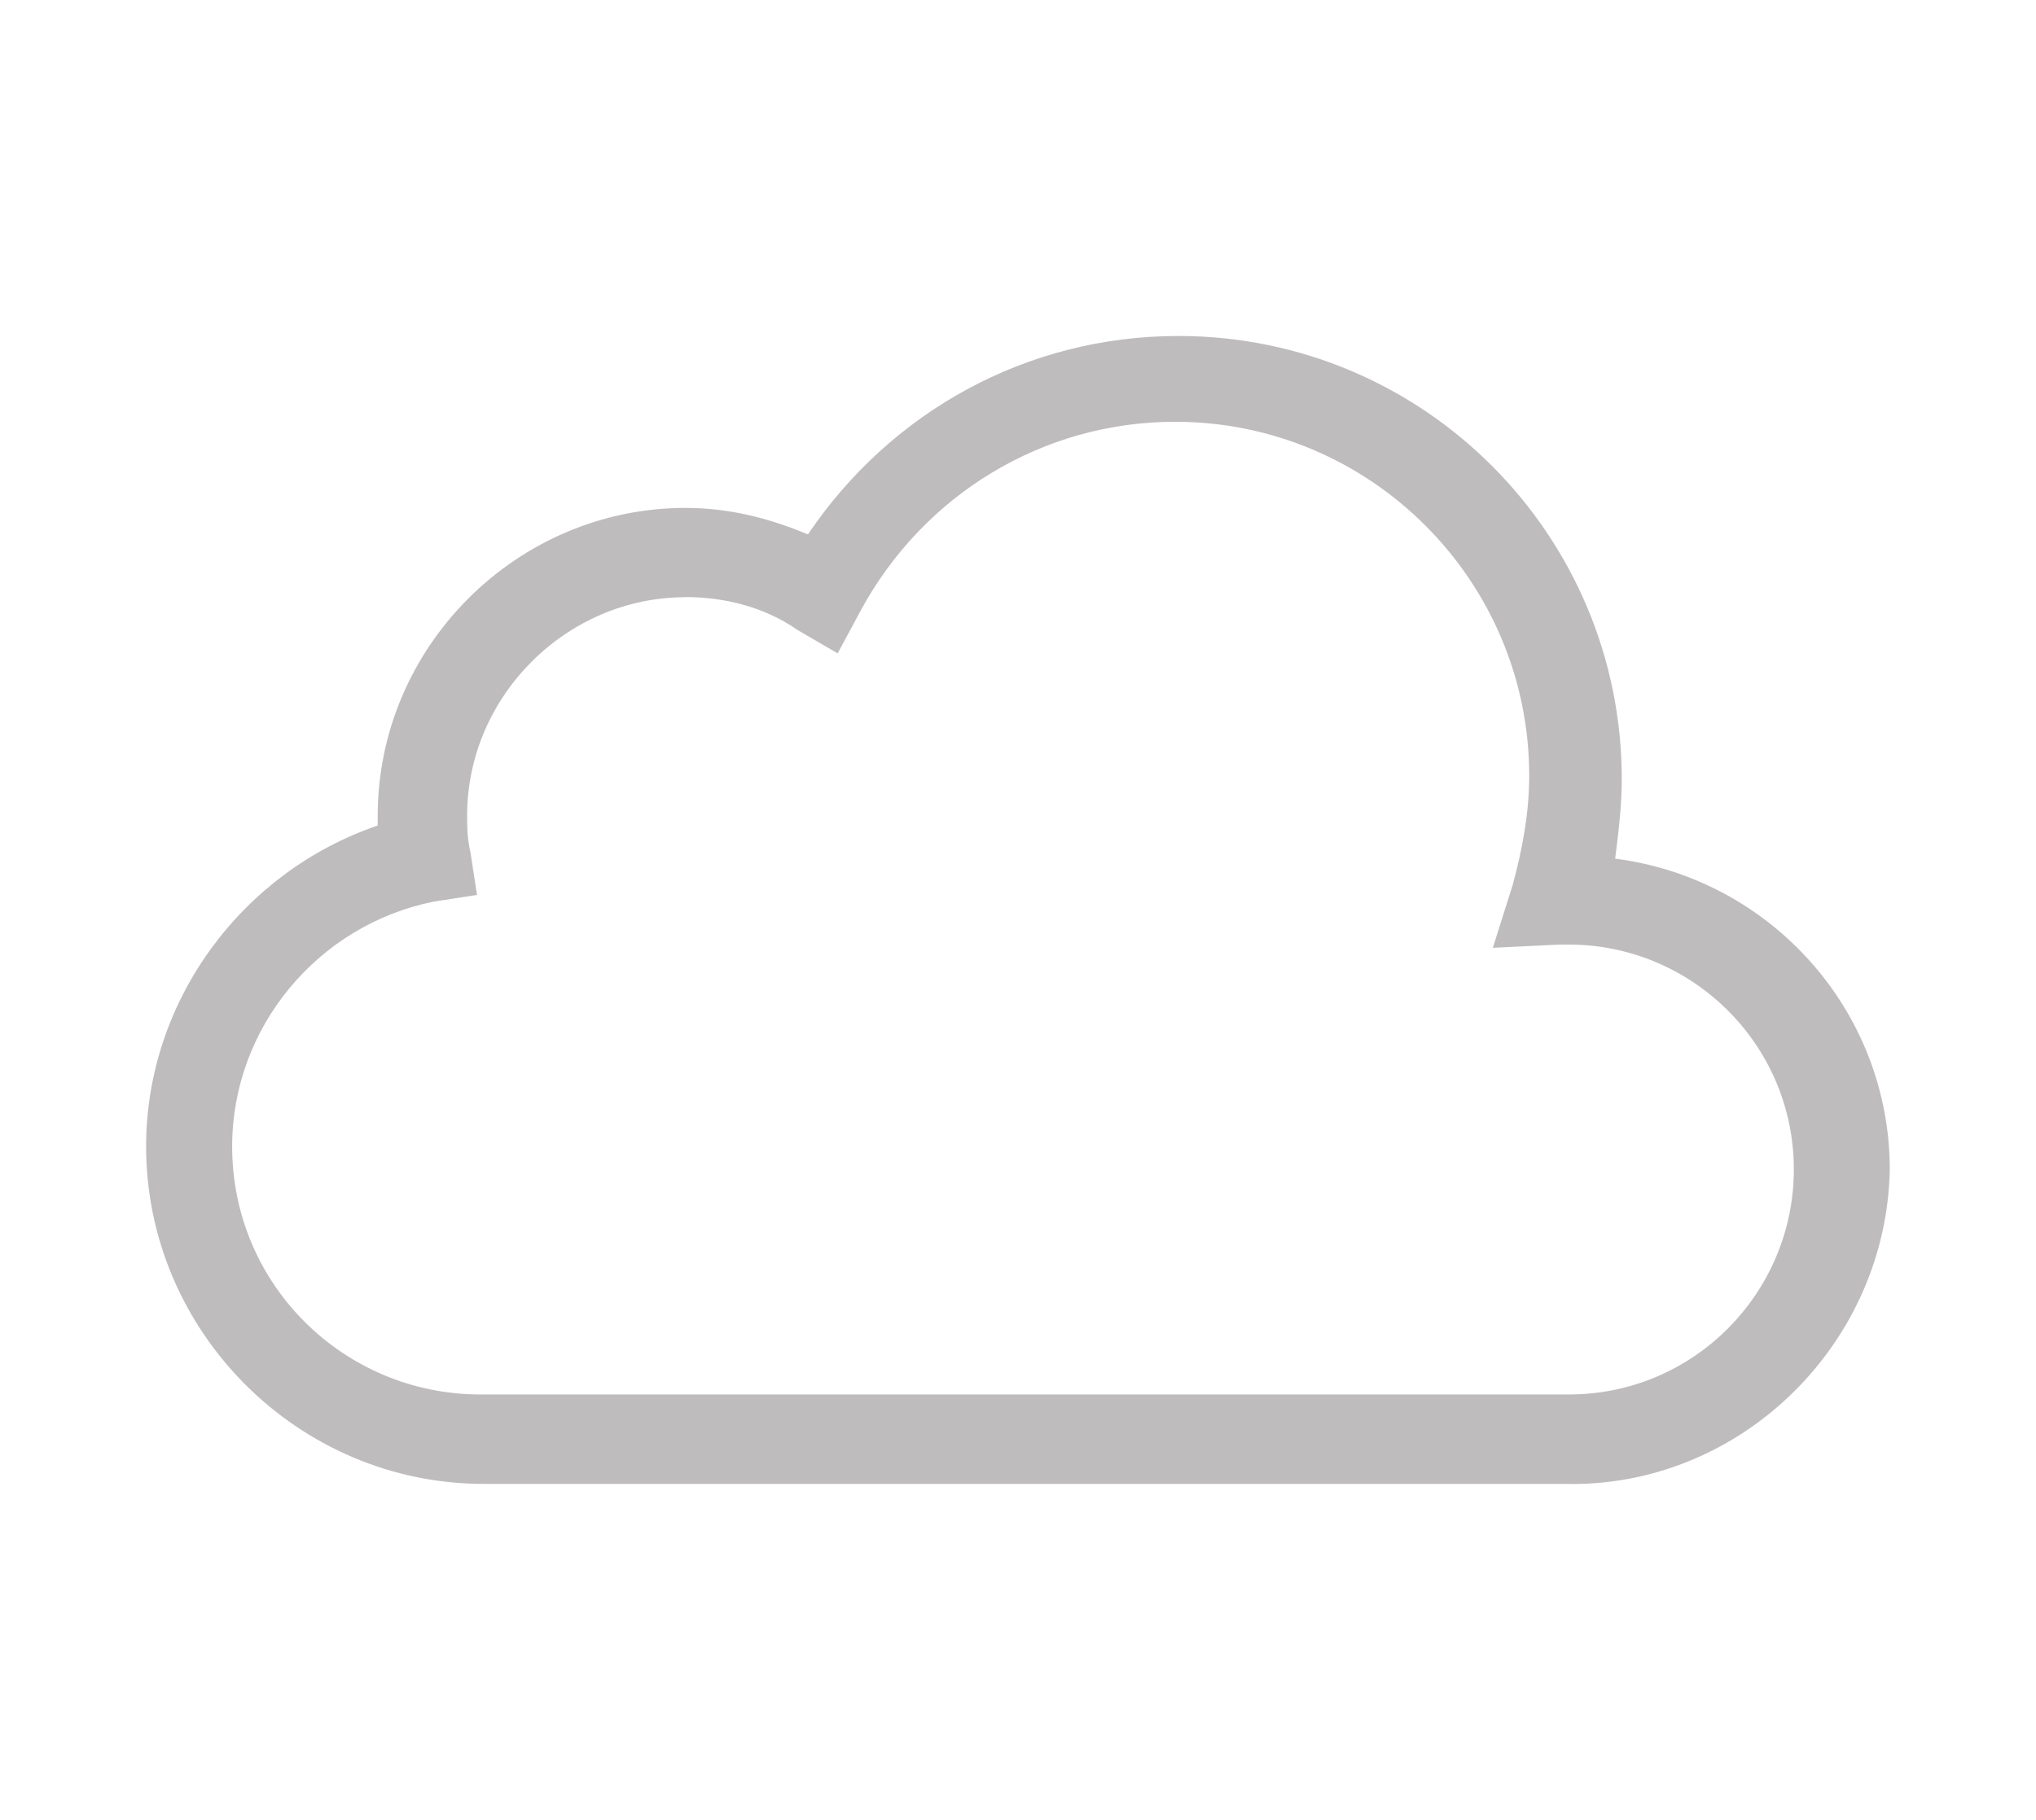 <?xml version="1.0" encoding="UTF-8" standalone="no"?>
<!-- Created with Inkscape (http://www.inkscape.org/) -->

<svg
   xmlns:dc="http://purl.org/dc/elements/1.1/"
   xmlns:cc="http://creativecommons.org/ns#"
   xmlns:rdf="http://www.w3.org/1999/02/22-rdf-syntax-ns#"
   xmlns:svg="http://www.w3.org/2000/svg"
   xmlns="http://www.w3.org/2000/svg"
   xmlns:sodipodi="http://sodipodi.sourceforge.net/DTD/sodipodi-0.dtd"
   xmlns:inkscape="http://www.inkscape.org/namespaces/inkscape"
   width="97px"
   height="86.7px"
   viewBox="0 0 14.552 14.552"
   version="1.1"
   id="svg823"
   inkscape:version="0.92.2 (5c3e80d, 2017-08-06)"
   sodipodi:docname="cloudy_large.svg">
  <defs
     id="defs817" />
  <sodipodi:namedview
     id="base"
     pagecolor="#ffffff"
     bordercolor="#666666"
     borderopacity="1.0"
     inkscape:pageopacity="0.0"
     inkscape:pageshadow="2"
     inkscape:zoom="11.2"
     inkscape:cx="-3.3980013"
     inkscape:cy="19.539135"
     inkscape:document-units="px"
     inkscape:current-layer="layer1"
     showgrid="false"
     inkscape:window-width="1920"
     inkscape:window-height="1017"
     inkscape:window-x="-8"
     inkscape:window-y="-8"
     inkscape:window-maximized="1"
     units="px" />
  <g
     inkscape:label="Layer 1"
     inkscape:groupmode="layer"
     id="layer1"
     transform="translate(-117.886,-113.684)">
    <path
       inkscape:connector-curvature="0"
       d="m 129.594,125.551 h -8.705 c -1.482,0 -2.699,-1.217 -2.699,-2.699 0,-1.164 0.767,-2.196 1.852,-2.566 v -0.079 c 0,-1.349 1.111,-2.461 2.461,-2.461 0.344,0 0.661,0.079 0.979,0.212 0.661,-0.979 1.746,-1.587 2.963,-1.587 1.958,0 3.545,1.587 3.545,3.545 0,0.212 -0.026,0.423 -0.053,0.635 1.244,0.159 2.196,1.217 2.196,2.487 -0.026,1.376 -1.164,2.514 -2.54,2.514 z m -7.091,-7.091 c -0.953,0 -1.746,0.794 -1.746,1.746 0,0.079 0,0.185 0.026,0.291 l 0.053,0.344 -0.344,0.053 c -0.926,0.185 -1.614,1.005 -1.614,1.958 0,1.111 0.9,1.984 1.984,1.984 h 8.705 c 1.005,0 1.799,-0.82 1.799,-1.799 0,-1.005 -0.82,-1.799 -1.799,-1.799 h -0.079 l -0.529,0.026 0.159,-0.503 c 0.079,-0.291 0.132,-0.582 0.132,-0.873 0,-1.561 -1.27,-2.831 -2.831,-2.831 -1.058,0 -2.011,0.582 -2.514,1.508 l -0.185,0.344 -0.318,-0.185 c -0.265,-0.185 -0.582,-0.265 -0.9,-0.265 z"
       id="path2"
       style="fill:#bebcbc;fill-opacity:1;stroke-width:0.265" />
  </g>
</svg>
